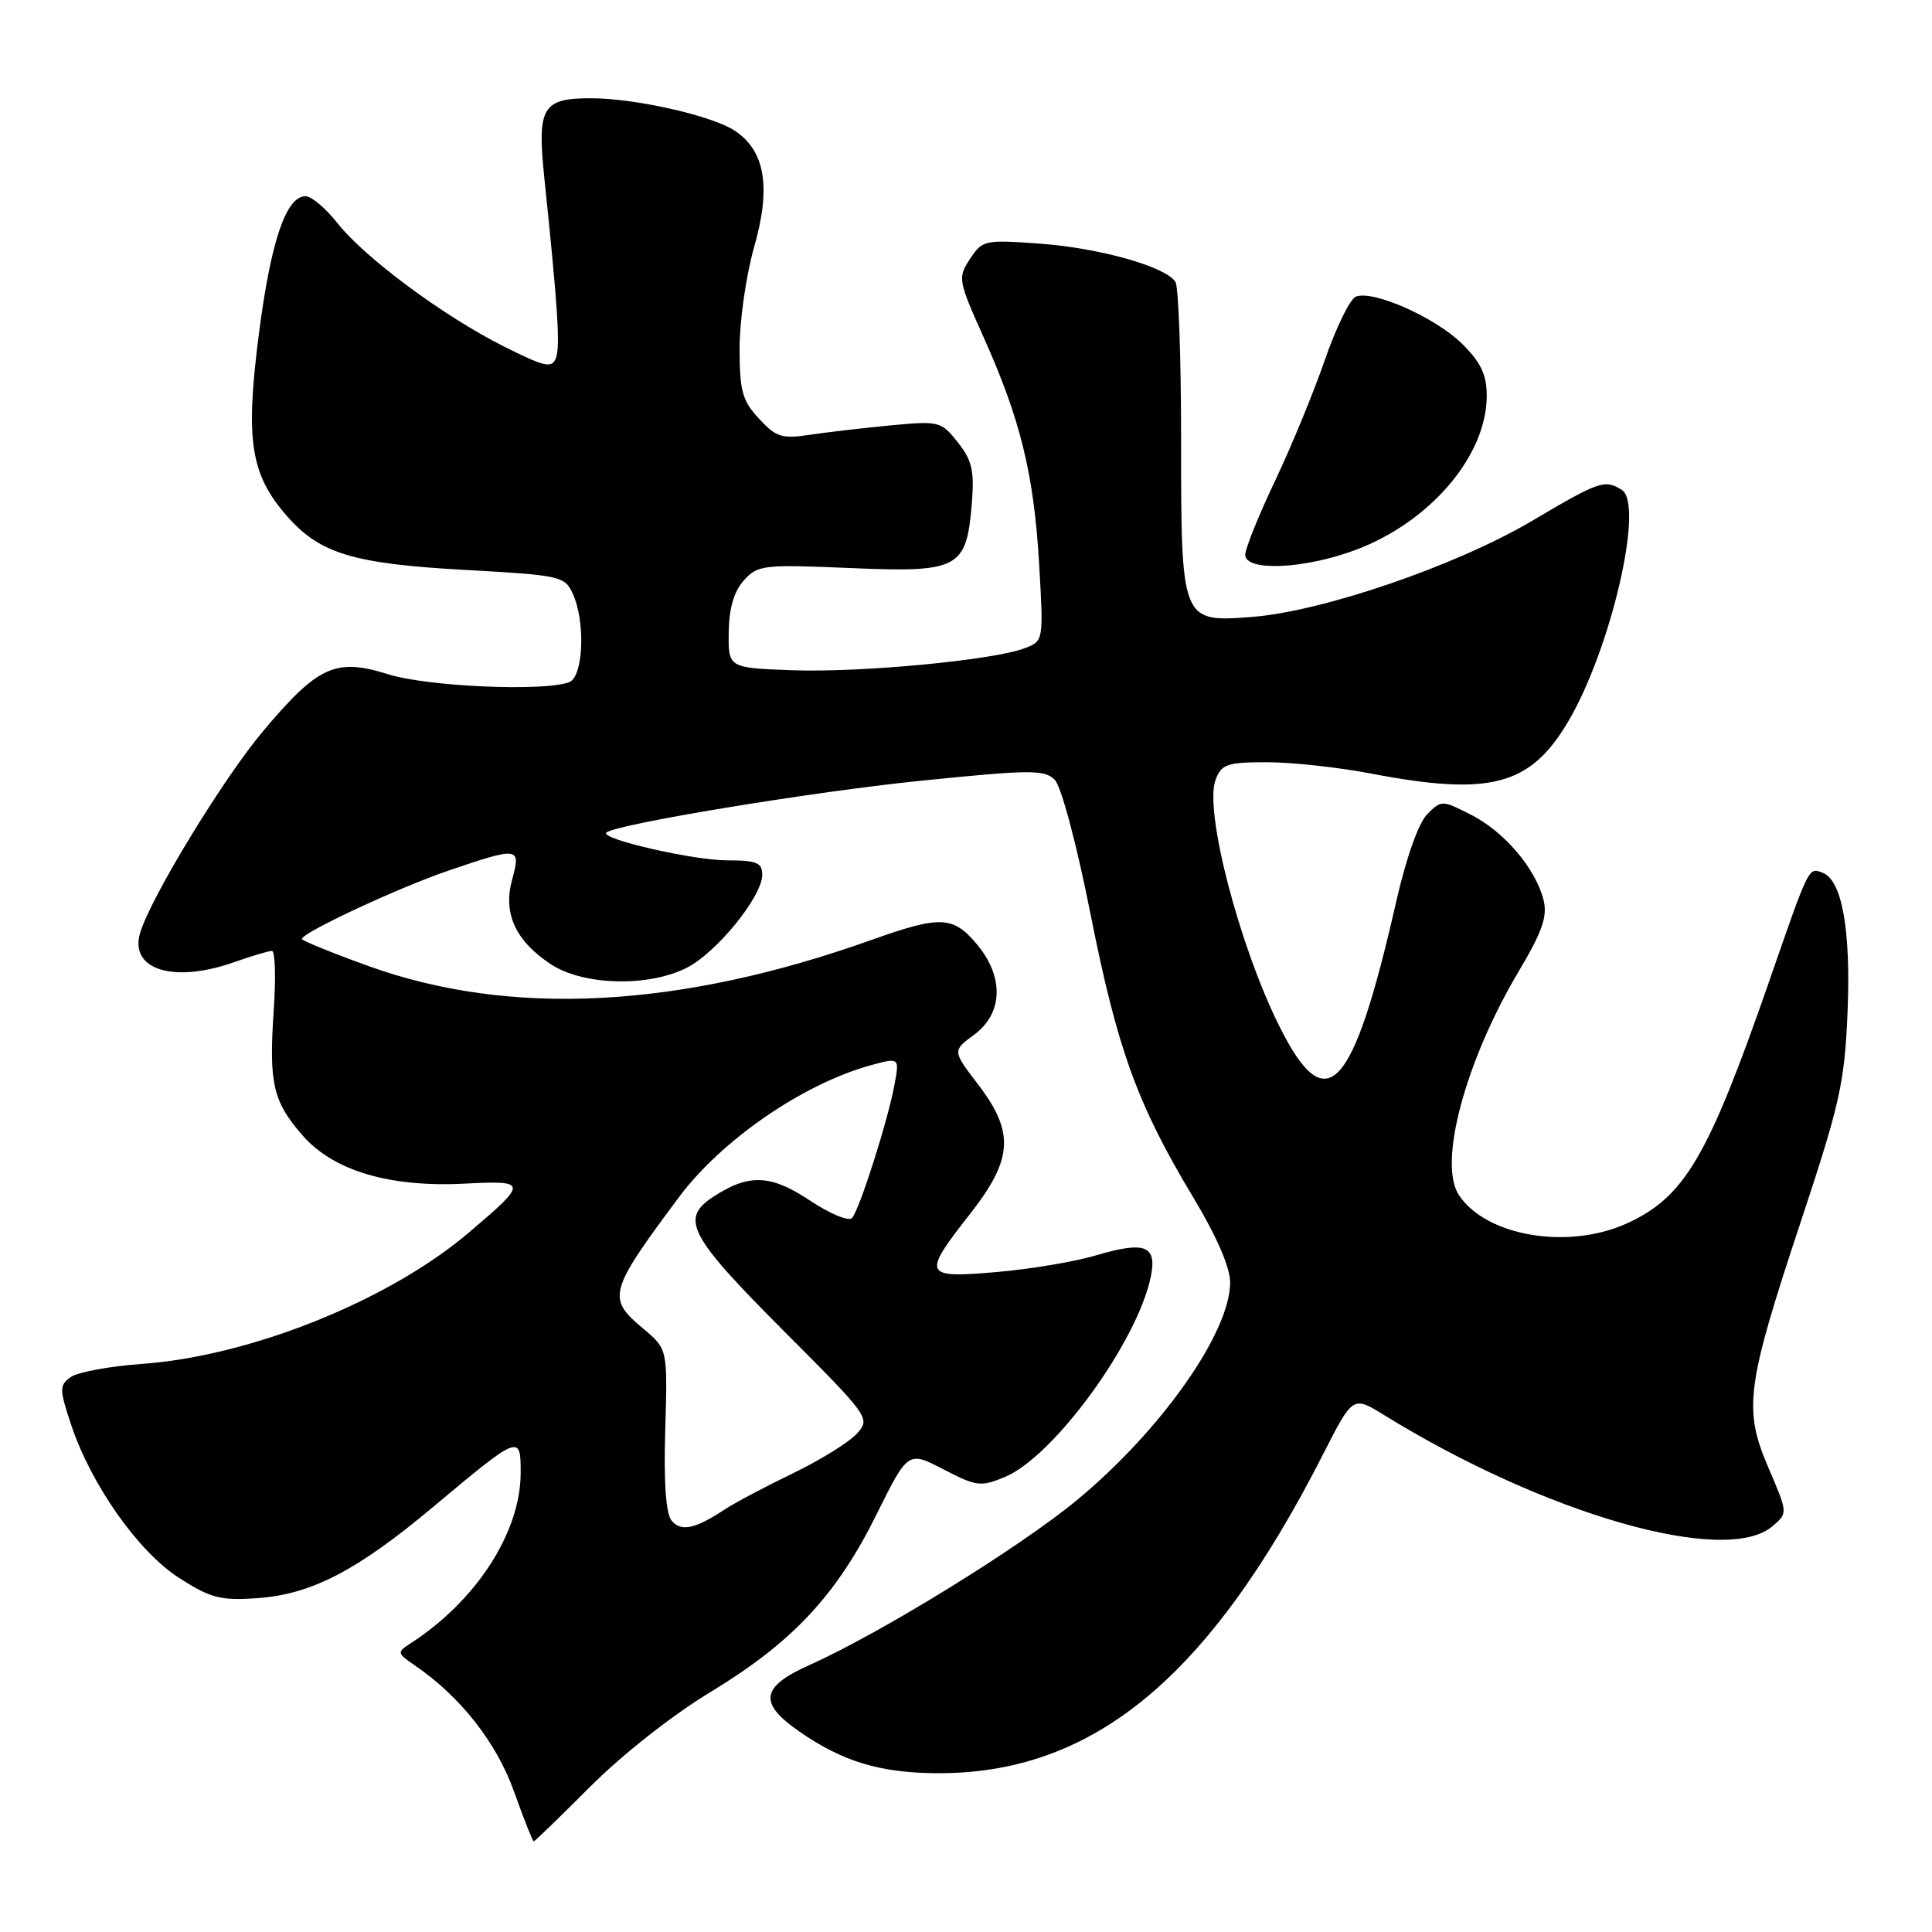 <?xml version="1.0" encoding="UTF-8" standalone="no"?>
<!DOCTYPE svg PUBLIC "-//W3C//DTD SVG 1.1//EN" "http://www.w3.org/Graphics/SVG/1.1/DTD/svg11.dtd" >
<svg xmlns="http://www.w3.org/2000/svg" xmlns:xlink="http://www.w3.org/1999/xlink" version="1.1" viewBox="0 0 256 256">
 <g >
 <path fill="currentColor"
d=" M 78.23 236.72 C 82.38 232.55 89.18 227.20 94.10 224.23 C 104.96 217.66 110.83 211.40 116.13 200.70 C 120.32 192.26 120.32 192.26 125.02 194.70 C 129.40 196.97 129.96 197.04 133.17 195.70 C 139.61 193.01 150.65 177.89 152.47 169.25 C 153.36 165.03 151.77 164.40 145.17 166.36 C 142.40 167.18 136.51 168.17 132.07 168.55 C 122.34 169.40 122.14 168.99 128.50 160.90 C 134.23 153.60 134.46 150.06 129.60 143.69 C 126.19 139.23 126.19 139.23 129.10 137.09 C 132.93 134.25 133.06 129.41 129.41 125.08 C 126.29 121.36 124.58 121.30 115.50 124.54 C 89.97 133.64 67.59 134.79 48.75 127.98 C 43.94 126.24 40.00 124.63 40.00 124.42 C 40.00 123.59 52.84 117.60 59.43 115.36 C 68.75 112.18 69.05 112.22 67.87 116.51 C 66.63 120.98 68.25 124.59 72.90 127.71 C 77.16 130.58 85.82 130.84 90.97 128.25 C 94.93 126.26 101.00 118.80 101.00 115.92 C 101.00 114.30 100.27 114.00 96.32 114.00 C 91.87 114.00 79.51 111.16 80.34 110.33 C 81.43 109.24 107.51 104.93 121.87 103.47 C 136.49 101.98 138.39 101.96 139.75 103.32 C 140.62 104.19 142.65 111.79 144.51 121.17 C 148.07 139.08 150.71 146.35 158.10 158.64 C 161.21 163.80 163.00 167.93 163.00 169.93 C 163.00 176.56 153.87 189.53 142.69 198.78 C 135.12 205.04 116.65 216.43 107.25 220.63 C 100.78 223.52 100.46 225.66 105.95 229.46 C 111.63 233.40 116.59 234.91 124.07 234.96 C 144.78 235.09 160.19 222.39 175.30 192.73 C 179.26 184.95 179.26 184.95 183.38 187.49 C 204.74 200.67 228.63 207.52 234.84 202.25 C 236.91 200.50 236.91 200.50 234.34 194.52 C 230.98 186.69 231.37 183.73 238.63 161.83 C 243.81 146.22 244.42 143.47 244.81 134.12 C 245.26 123.23 244.08 116.63 241.52 115.65 C 239.62 114.92 239.78 114.59 234.39 130.13 C 226.31 153.36 223.21 158.64 215.54 162.12 C 207.76 165.65 196.88 163.80 193.30 158.33 C 190.54 154.13 194.15 140.65 201.19 128.79 C 204.37 123.44 205.07 121.43 204.53 119.26 C 203.49 115.10 199.35 110.22 194.96 107.98 C 191.09 106.01 191.00 106.00 189.12 107.88 C 187.97 109.03 186.32 113.68 184.99 119.54 C 179.25 144.73 175.77 148.46 169.56 136.06 C 164.20 125.34 159.53 107.36 161.07 103.32 C 161.85 101.25 162.60 101.00 167.89 101.00 C 171.15 101.00 177.35 101.67 181.66 102.50 C 197.40 105.51 202.71 104.13 207.72 95.73 C 213.41 86.21 217.92 66.83 214.90 64.92 C 212.65 63.49 211.93 63.74 203.00 69.02 C 192.90 74.98 175.24 81.03 165.85 81.75 C 156.50 82.46 156.50 82.45 156.50 58.00 C 156.50 47.27 156.16 37.98 155.75 37.34 C 154.44 35.33 145.77 32.88 137.86 32.29 C 130.47 31.75 130.17 31.81 128.53 34.31 C 126.89 36.81 126.95 37.14 130.34 44.70 C 135.21 55.55 137.00 62.85 137.69 74.72 C 138.28 84.94 138.28 84.94 135.76 85.90 C 131.60 87.48 114.07 89.14 105.00 88.81 C 96.50 88.50 96.50 88.50 96.56 83.79 C 96.60 80.60 97.25 78.38 98.56 76.91 C 100.40 74.86 101.12 74.78 112.69 75.27 C 127.07 75.88 128.06 75.35 128.77 66.73 C 129.12 62.40 128.81 61.00 126.92 58.62 C 124.72 55.83 124.45 55.76 118.07 56.36 C 114.46 56.70 109.62 57.27 107.32 57.61 C 103.61 58.17 102.84 57.93 100.57 55.48 C 98.35 53.09 98.00 51.81 98.00 46.10 C 98.00 42.47 98.87 36.47 99.92 32.76 C 102.20 24.81 101.39 19.95 97.33 17.30 C 94.33 15.33 84.27 13.05 78.44 13.02 C 71.87 12.99 71.15 14.17 72.12 23.50 C 73.93 40.90 74.25 45.90 73.66 47.44 C 73.13 48.84 72.20 48.63 66.77 45.91 C 58.78 41.90 48.31 34.14 44.71 29.56 C 43.17 27.60 41.27 26.00 40.48 26.00 C 37.90 26.00 35.87 32.00 34.29 44.35 C 32.49 58.40 33.19 62.87 38.05 68.41 C 42.41 73.37 46.82 74.70 61.66 75.52 C 74.26 76.22 74.83 76.34 75.90 78.67 C 77.60 82.42 77.31 89.67 75.42 90.39 C 72.12 91.66 56.61 90.98 51.42 89.34 C 44.48 87.16 42.15 88.22 34.89 96.84 C 29.58 103.15 19.92 119.00 18.56 123.64 C 17.14 128.50 23.01 130.32 31.00 127.50 C 33.34 126.68 35.60 126.00 36.03 126.00 C 36.46 126.00 36.57 129.55 36.27 133.89 C 35.61 143.56 36.17 145.98 40.12 150.48 C 44.21 155.14 51.61 157.34 61.53 156.84 C 69.98 156.41 70.00 156.63 62.13 163.32 C 51.50 172.35 33.20 179.70 18.75 180.73 C 14.48 181.04 10.26 181.82 9.36 182.48 C 7.85 183.58 7.86 184.06 9.42 188.77 C 12.07 196.74 18.32 205.61 23.74 209.09 C 27.88 211.75 29.22 212.10 34.00 211.77 C 41.20 211.29 47.25 208.16 57.33 199.73 C 68.92 190.03 69.00 190.00 68.99 195.21 C 68.97 203.05 63.10 212.13 54.42 217.74 C 52.57 218.94 52.59 219.04 55.00 220.70 C 61.01 224.81 65.78 230.88 68.11 237.38 C 69.41 241.02 70.59 244.00 70.72 244.00 C 70.85 244.00 74.23 240.72 78.23 236.72 Z  M 179.59 72.88 C 189.52 69.17 197.00 60.38 197.00 52.44 C 197.00 49.66 196.23 48.03 193.75 45.57 C 190.26 42.10 181.98 38.41 179.67 39.30 C 178.90 39.59 177.05 43.36 175.56 47.67 C 174.07 51.98 171.09 59.22 168.93 63.76 C 166.77 68.31 165.00 72.70 165.00 73.51 C 165.00 75.75 172.82 75.41 179.59 72.88 Z  M 88.99 201.49 C 88.23 200.57 87.94 196.46 88.15 189.42 C 88.46 178.75 88.46 178.75 85.23 176.05 C 80.40 172.02 80.63 171.17 89.92 158.69 C 95.58 151.07 106.39 143.63 115.35 141.16 C 119.20 140.11 119.20 140.11 118.51 143.80 C 117.61 148.61 113.90 160.25 112.90 161.39 C 112.47 161.88 109.97 160.84 107.31 159.07 C 102.11 155.61 99.21 155.50 94.50 158.59 C 90.09 161.48 91.28 163.75 103.69 176.19 C 115.29 187.82 115.37 187.93 113.52 189.98 C 112.49 191.12 108.69 193.47 105.07 195.22 C 101.46 196.96 97.38 199.12 96.00 200.03 C 92.08 202.61 90.24 202.99 88.99 201.49 Z "/>
</g>
</svg>